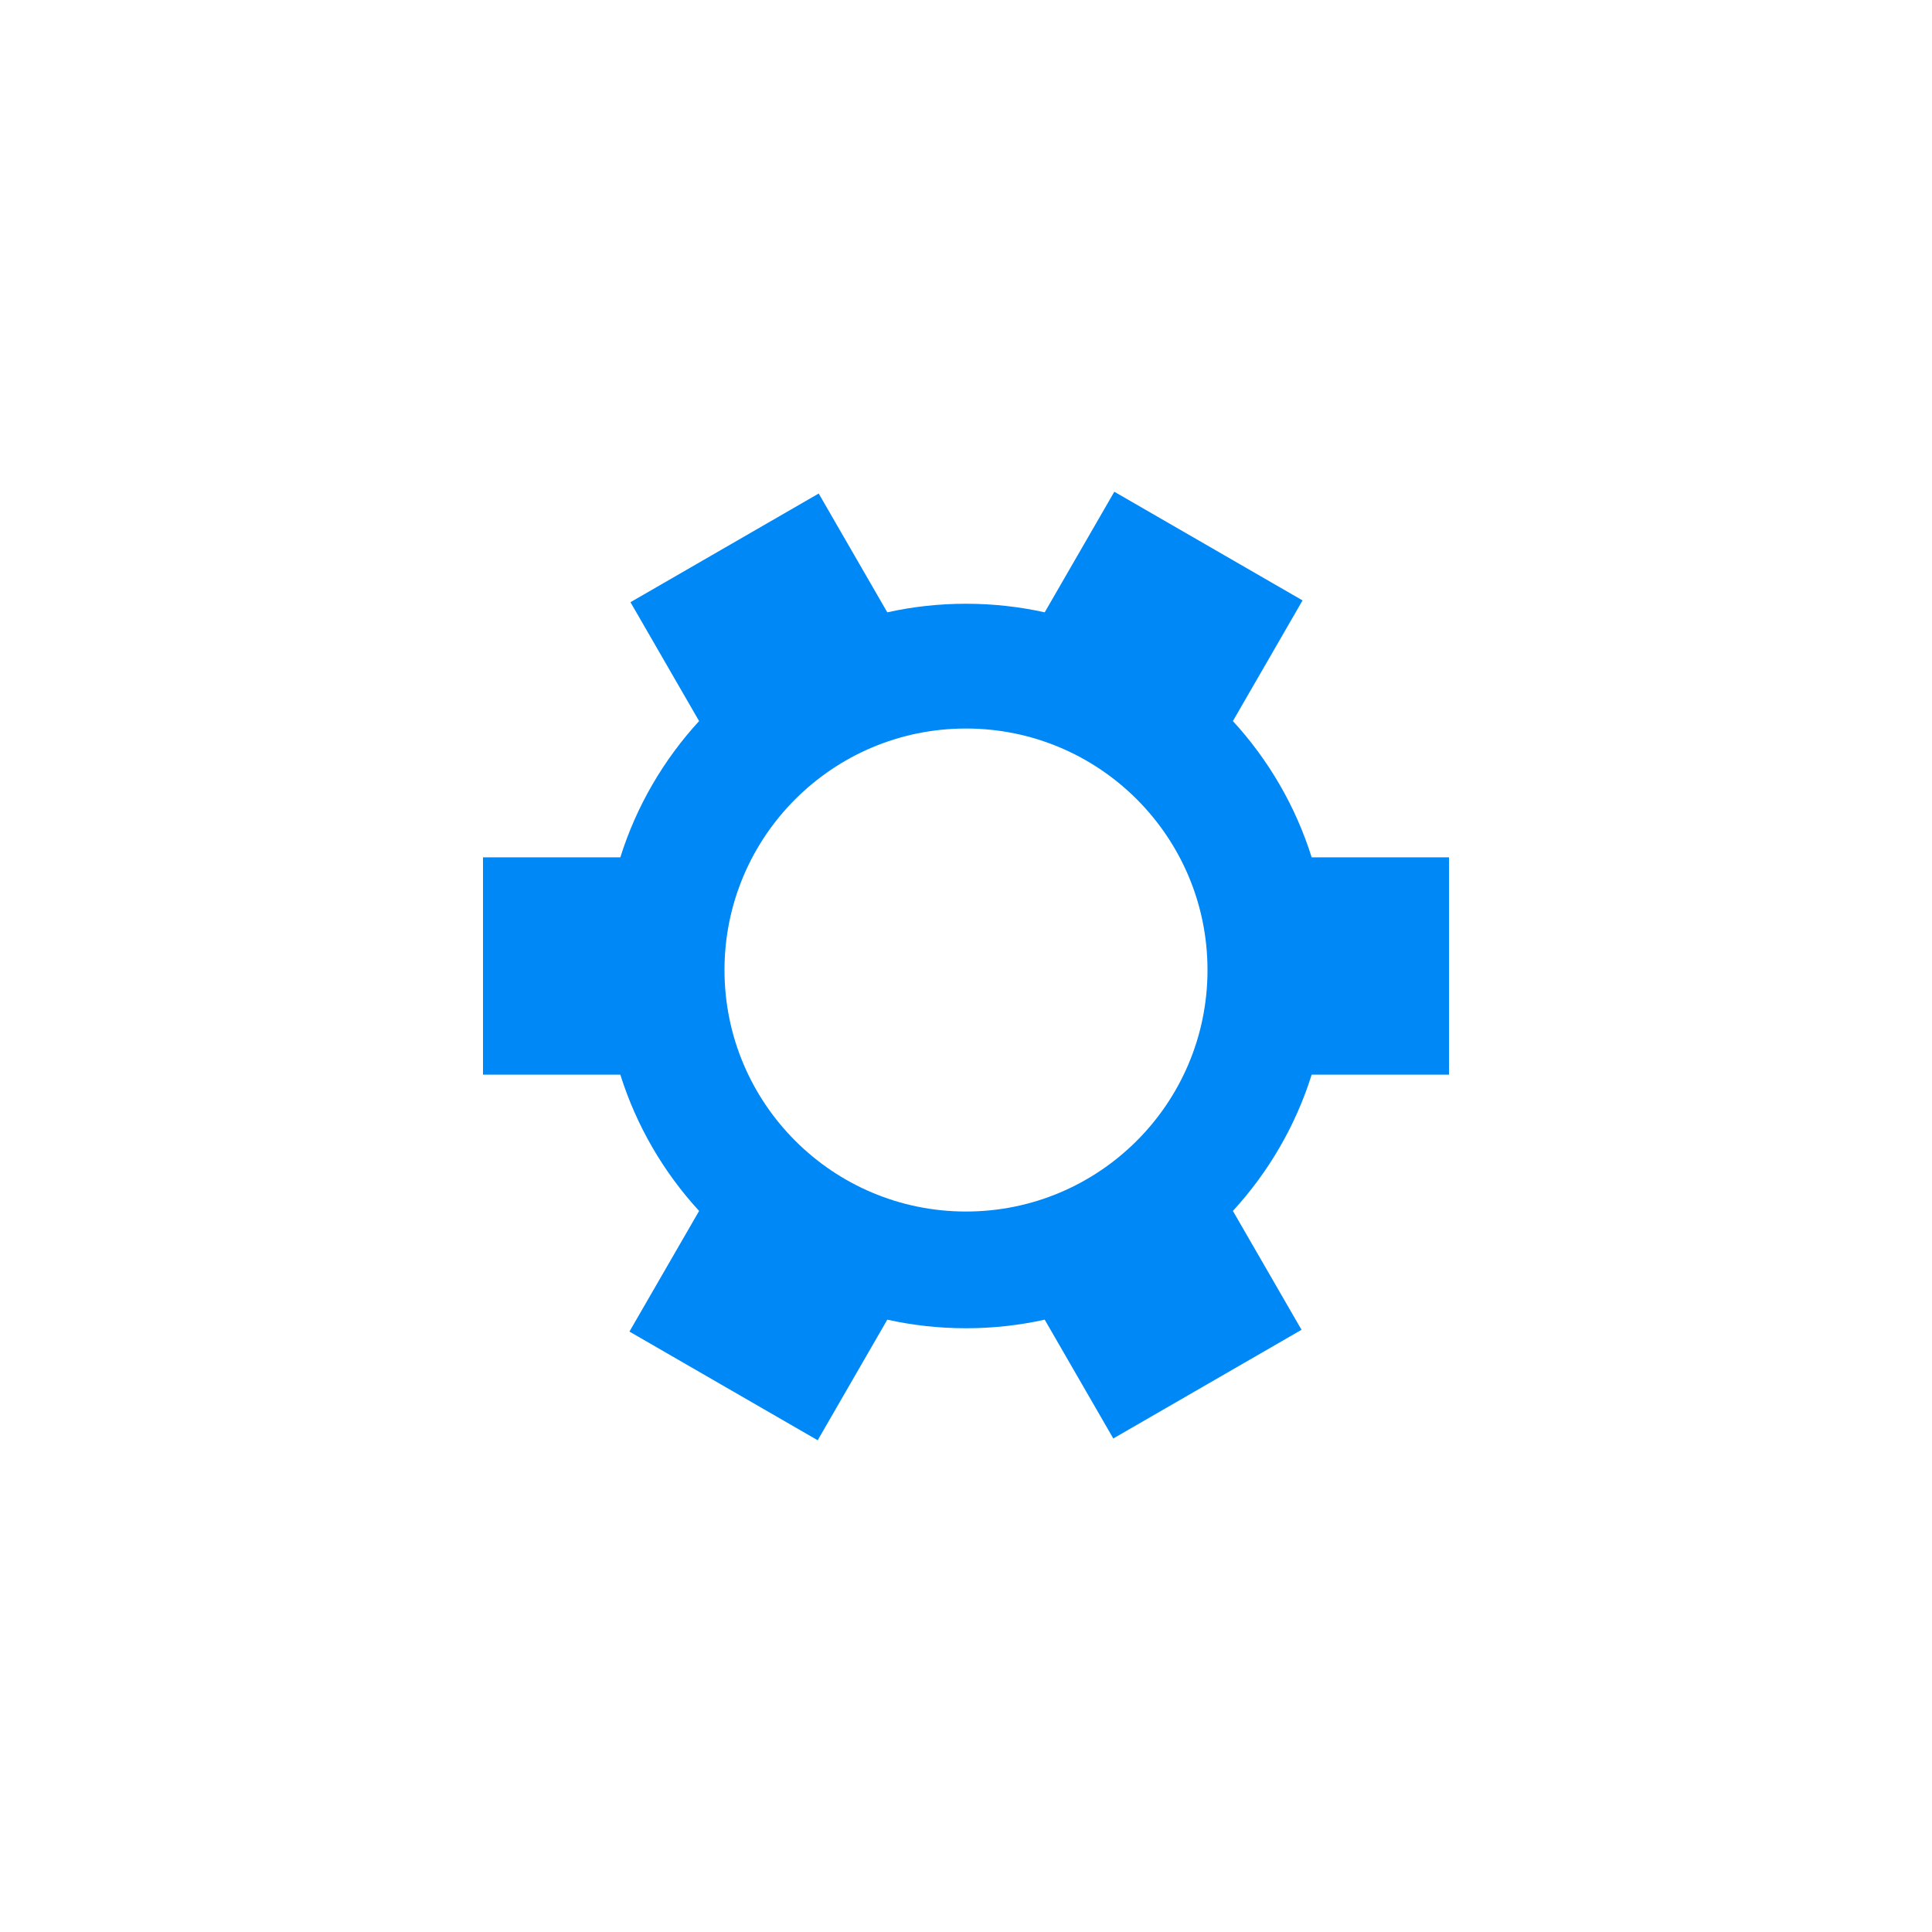 <svg width="480" height="480" viewBox="0 0 480 480" fill="none" xmlns="http://www.w3.org/2000/svg">
<path fill-rule="evenodd" clip-rule="evenodd" d="M306.31 179.147L323.616 149.173L276.851 122.173L259.555 152.13C253.259 150.736 246.715 150 240 150C233.284 150 226.741 150.736 220.445 152.13L203.404 122.615L156.639 149.615L173.689 179.148C164.877 188.746 158.121 200.263 154.12 213H120V267H154.12C158.121 279.737 164.877 291.255 173.69 300.853L156.384 330.827L203.15 357.827L220.446 327.87C226.741 329.265 233.285 330 240 330C246.715 330 253.259 329.265 259.554 327.87L276.595 357.385L323.36 330.385L306.31 300.853C315.123 291.255 321.879 279.738 325.88 267H360V213H325.88C321.879 200.263 315.123 188.746 306.31 179.147ZM240 301C273.137 301 300 274.137 300 241C300 207.863 273.137 181 240 181C206.863 181 180 207.863 180 241C180 274.137 206.863 301 240 301Z" fill="#0088F6"/>
</svg>
